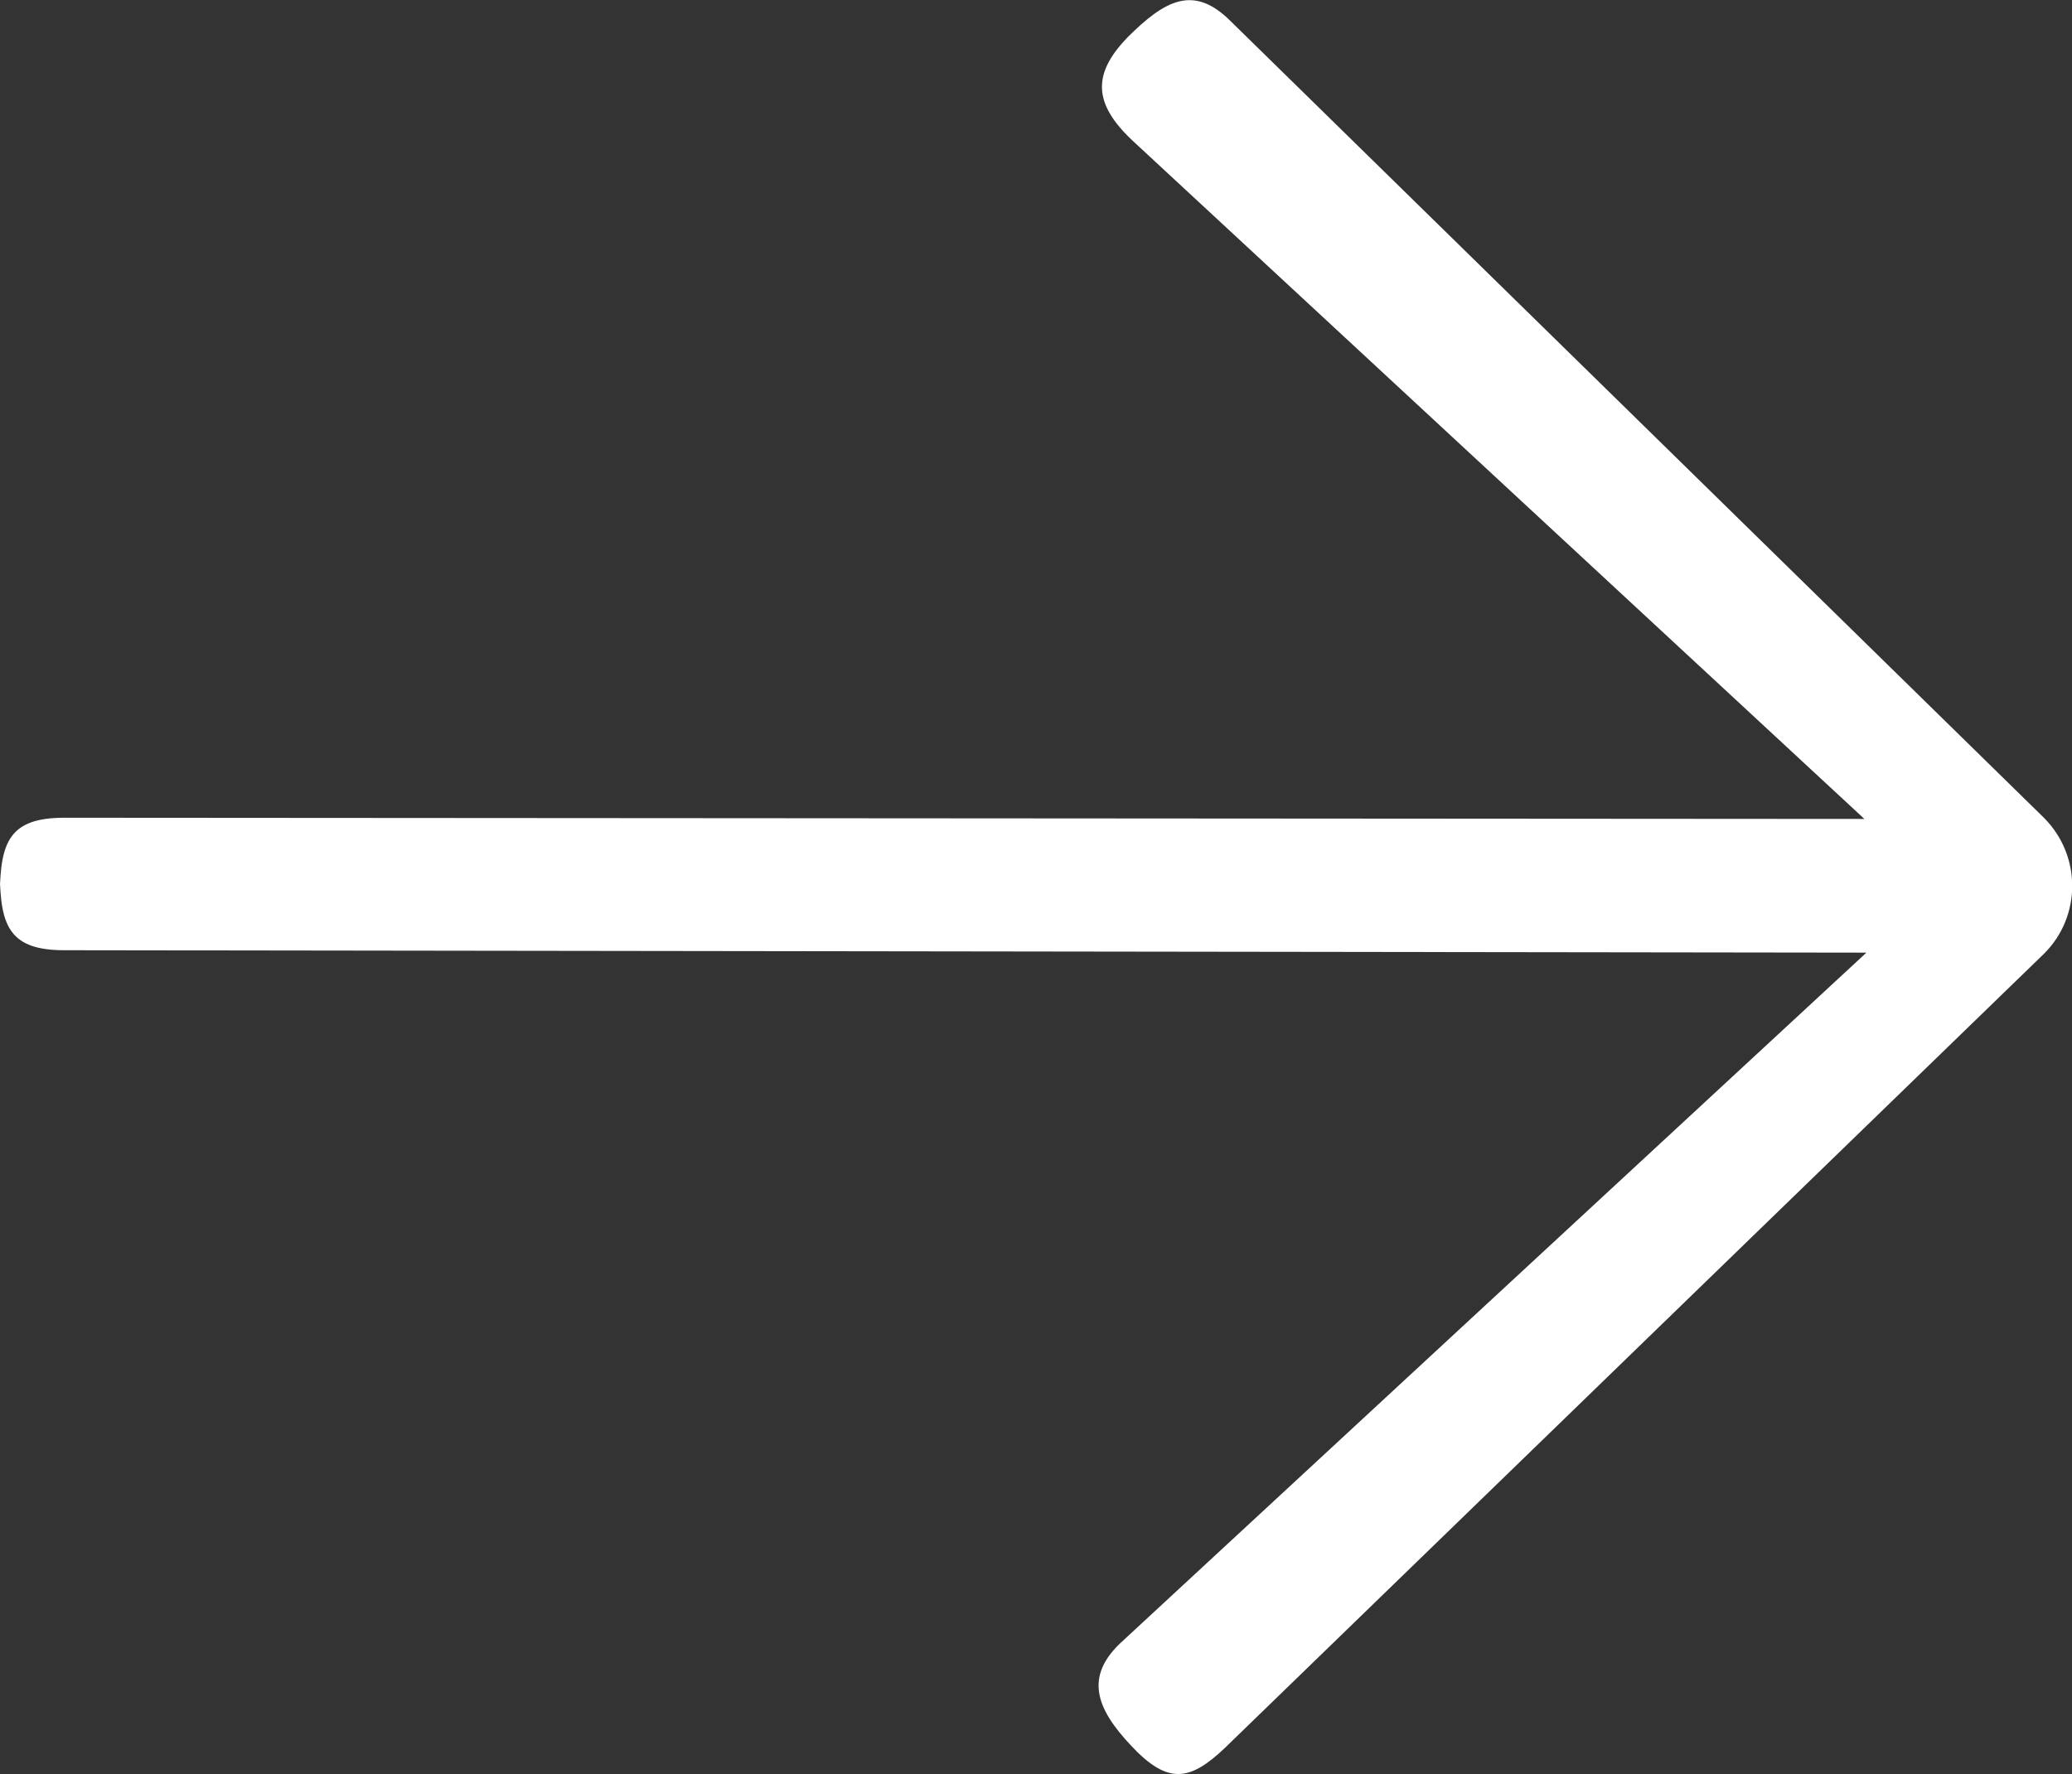 <?xml version="1.0" encoding="utf-8"?>
<!-- Generator: Adobe Illustrator 22.0.1, SVG Export Plug-In . SVG Version: 6.00 Build 0)  -->
<svg version="1.1" id="Layer_1" xmlns="http://www.w3.org/2000/svg" xmlns:xlink="http://www.w3.org/1999/xlink" x="0px" y="0px"
	 viewBox="0 0 516 441.9" style="enable-background:new 0 0 516 441.9;" xml:space="preserve">
<rect x="0" y="0" width="516" height="441.9" fill="#333333" stroke="none"/>
<style type="text/css">
	.st0{fill:#FFFFFF;}
</style>
<path class="st0" d="M281.5,8.6l-0.8,0.8c9.4-9.4,16.6-13.4,25.9-4L509,203.7c9.4,9.4,9.4,24.6,0,33.9l-202.1,196
	c-9.4,9.4-14.9,11.7-24.2,2.3l0.8,0.8c-9.5-9.5-14.3-18-4.6-27.3l185.9-172.1L16,236.7c-13.3,0-16-5.7-16-19v5c0-13.3,2.7-19,16-19
	l448.3,0.3L281.9,34.9C272.1,25.6,271.9,18.1,281.5,8.6z"/>
</svg>
